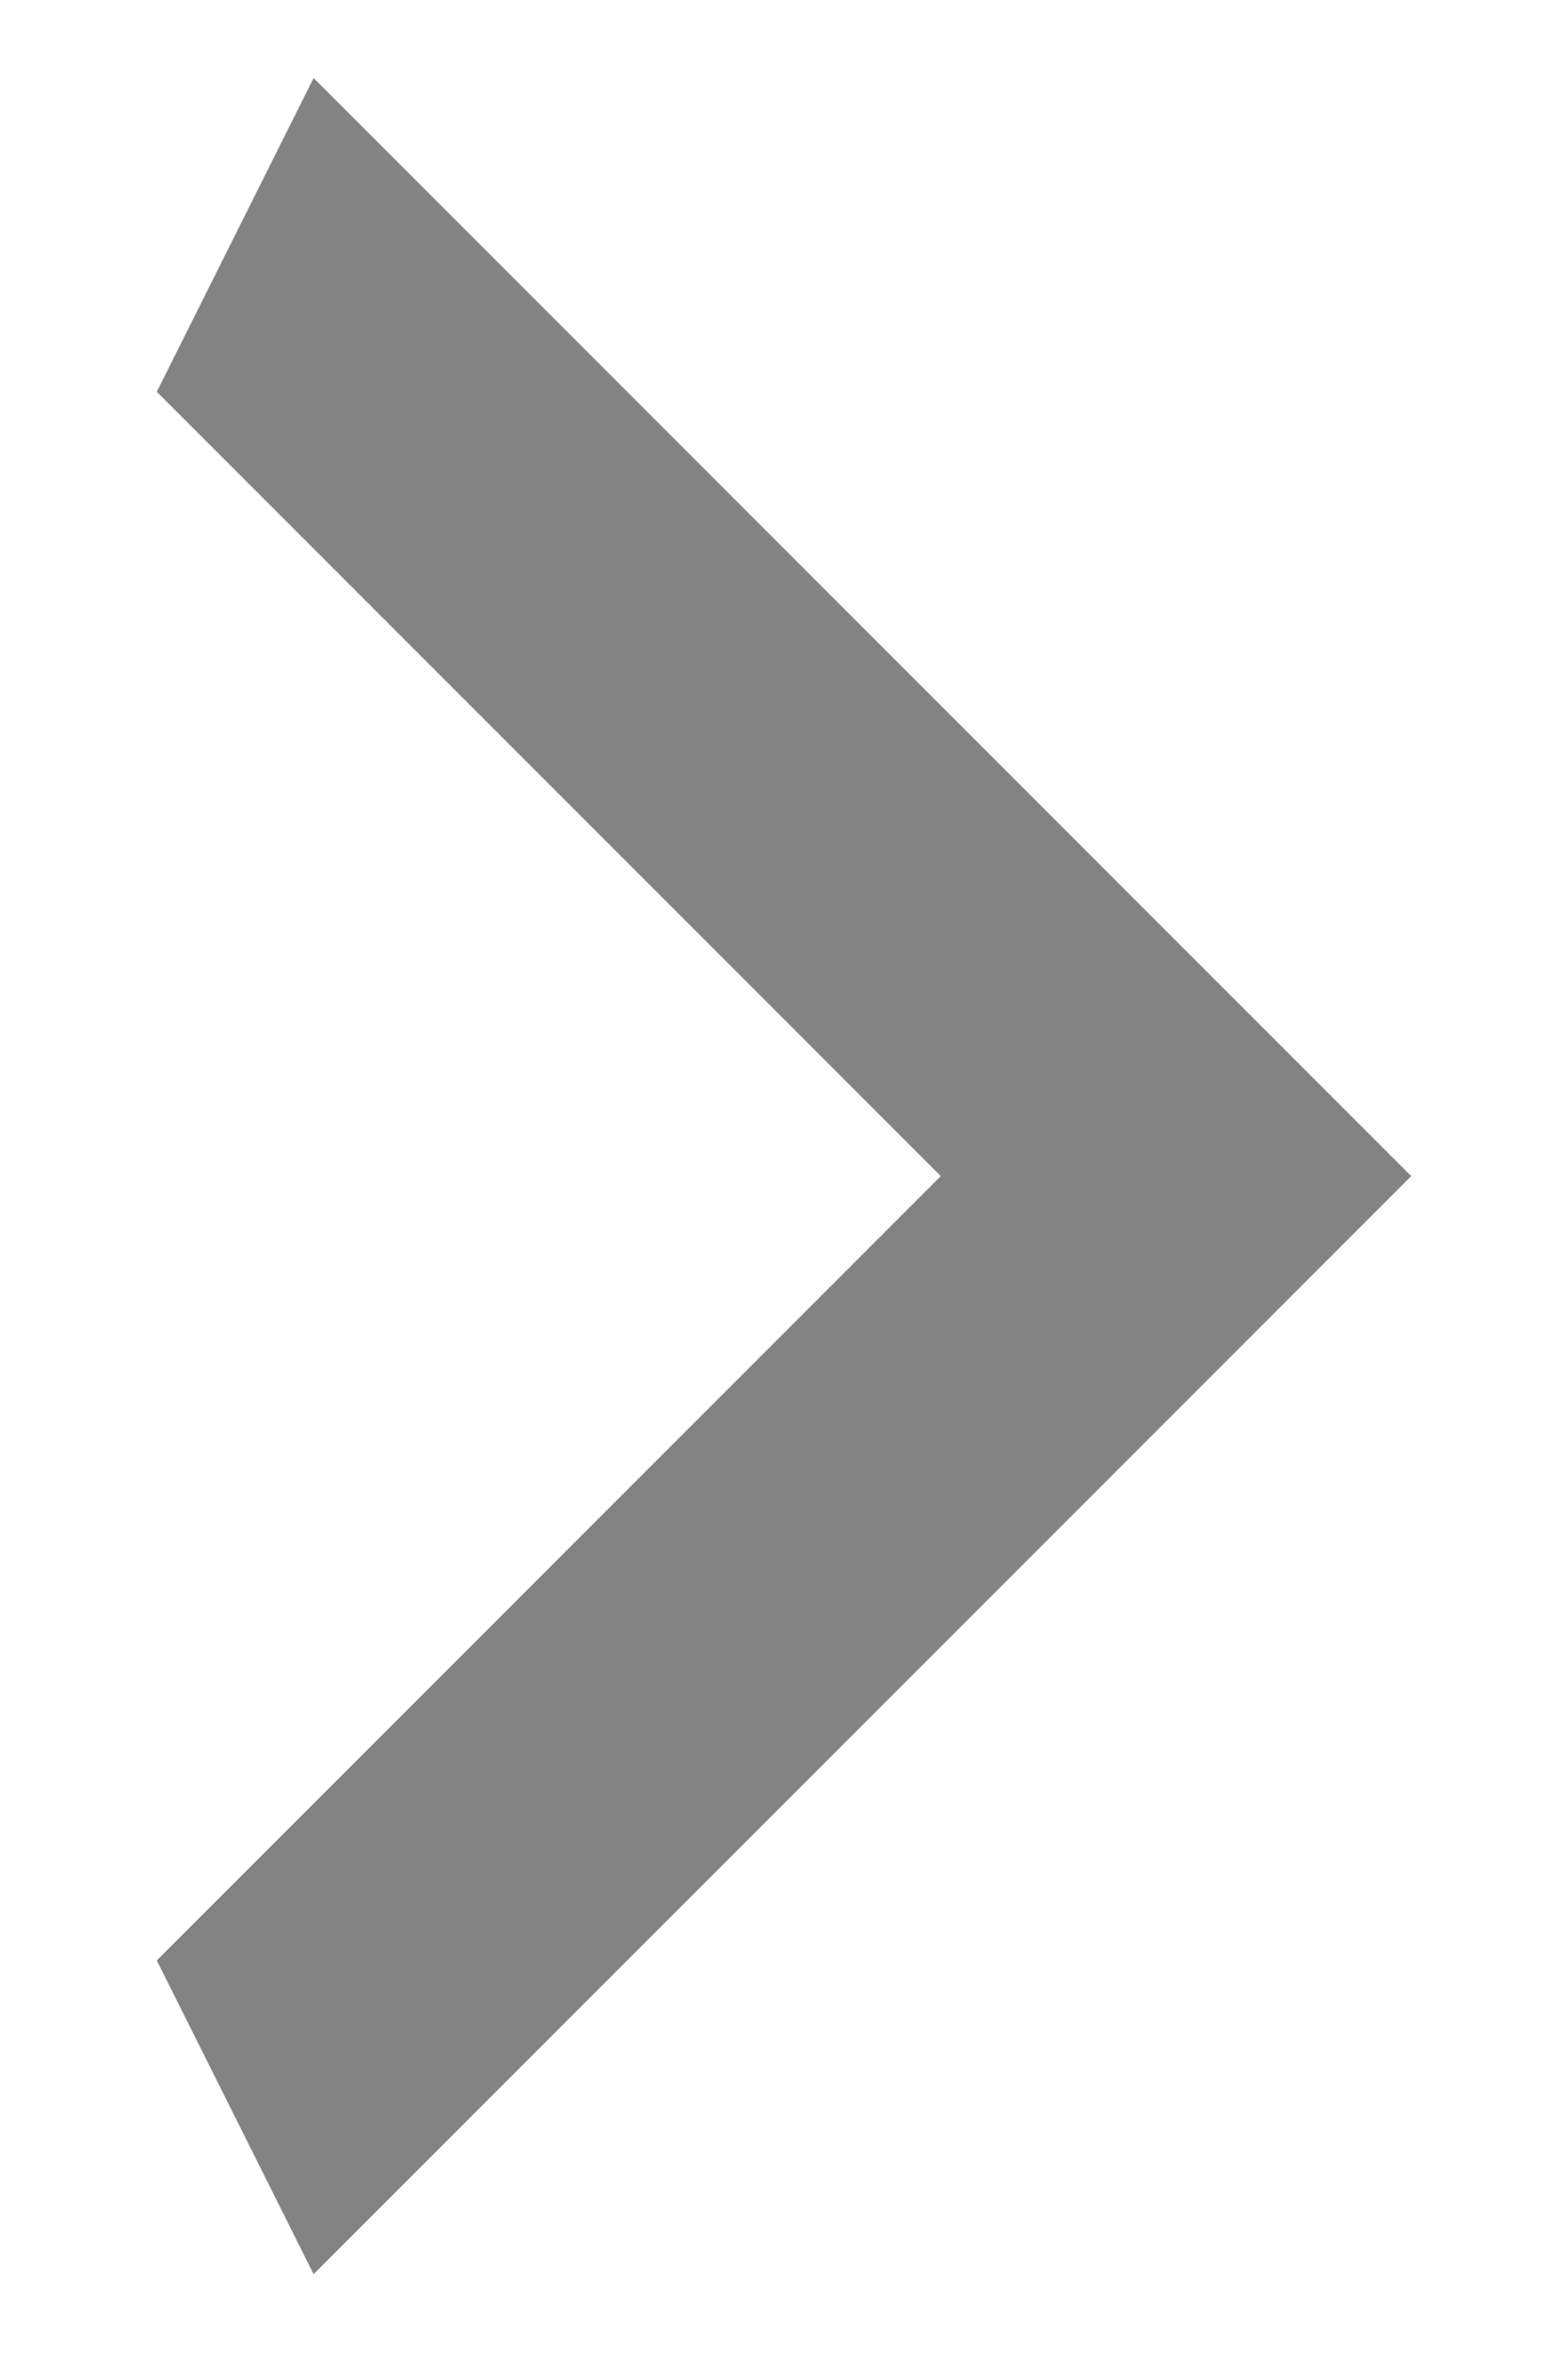 <svg width="8" height="12" viewBox="0 0 8 12" fill="none" xmlns="http://www.w3.org/2000/svg">
<path d="M0.8 9.998L4.8 5.998L0.8 1.998L1.6 0.398L7.2 5.998L1.6 11.598L0.8 9.998Z" fill="#838383"/>
</svg>
